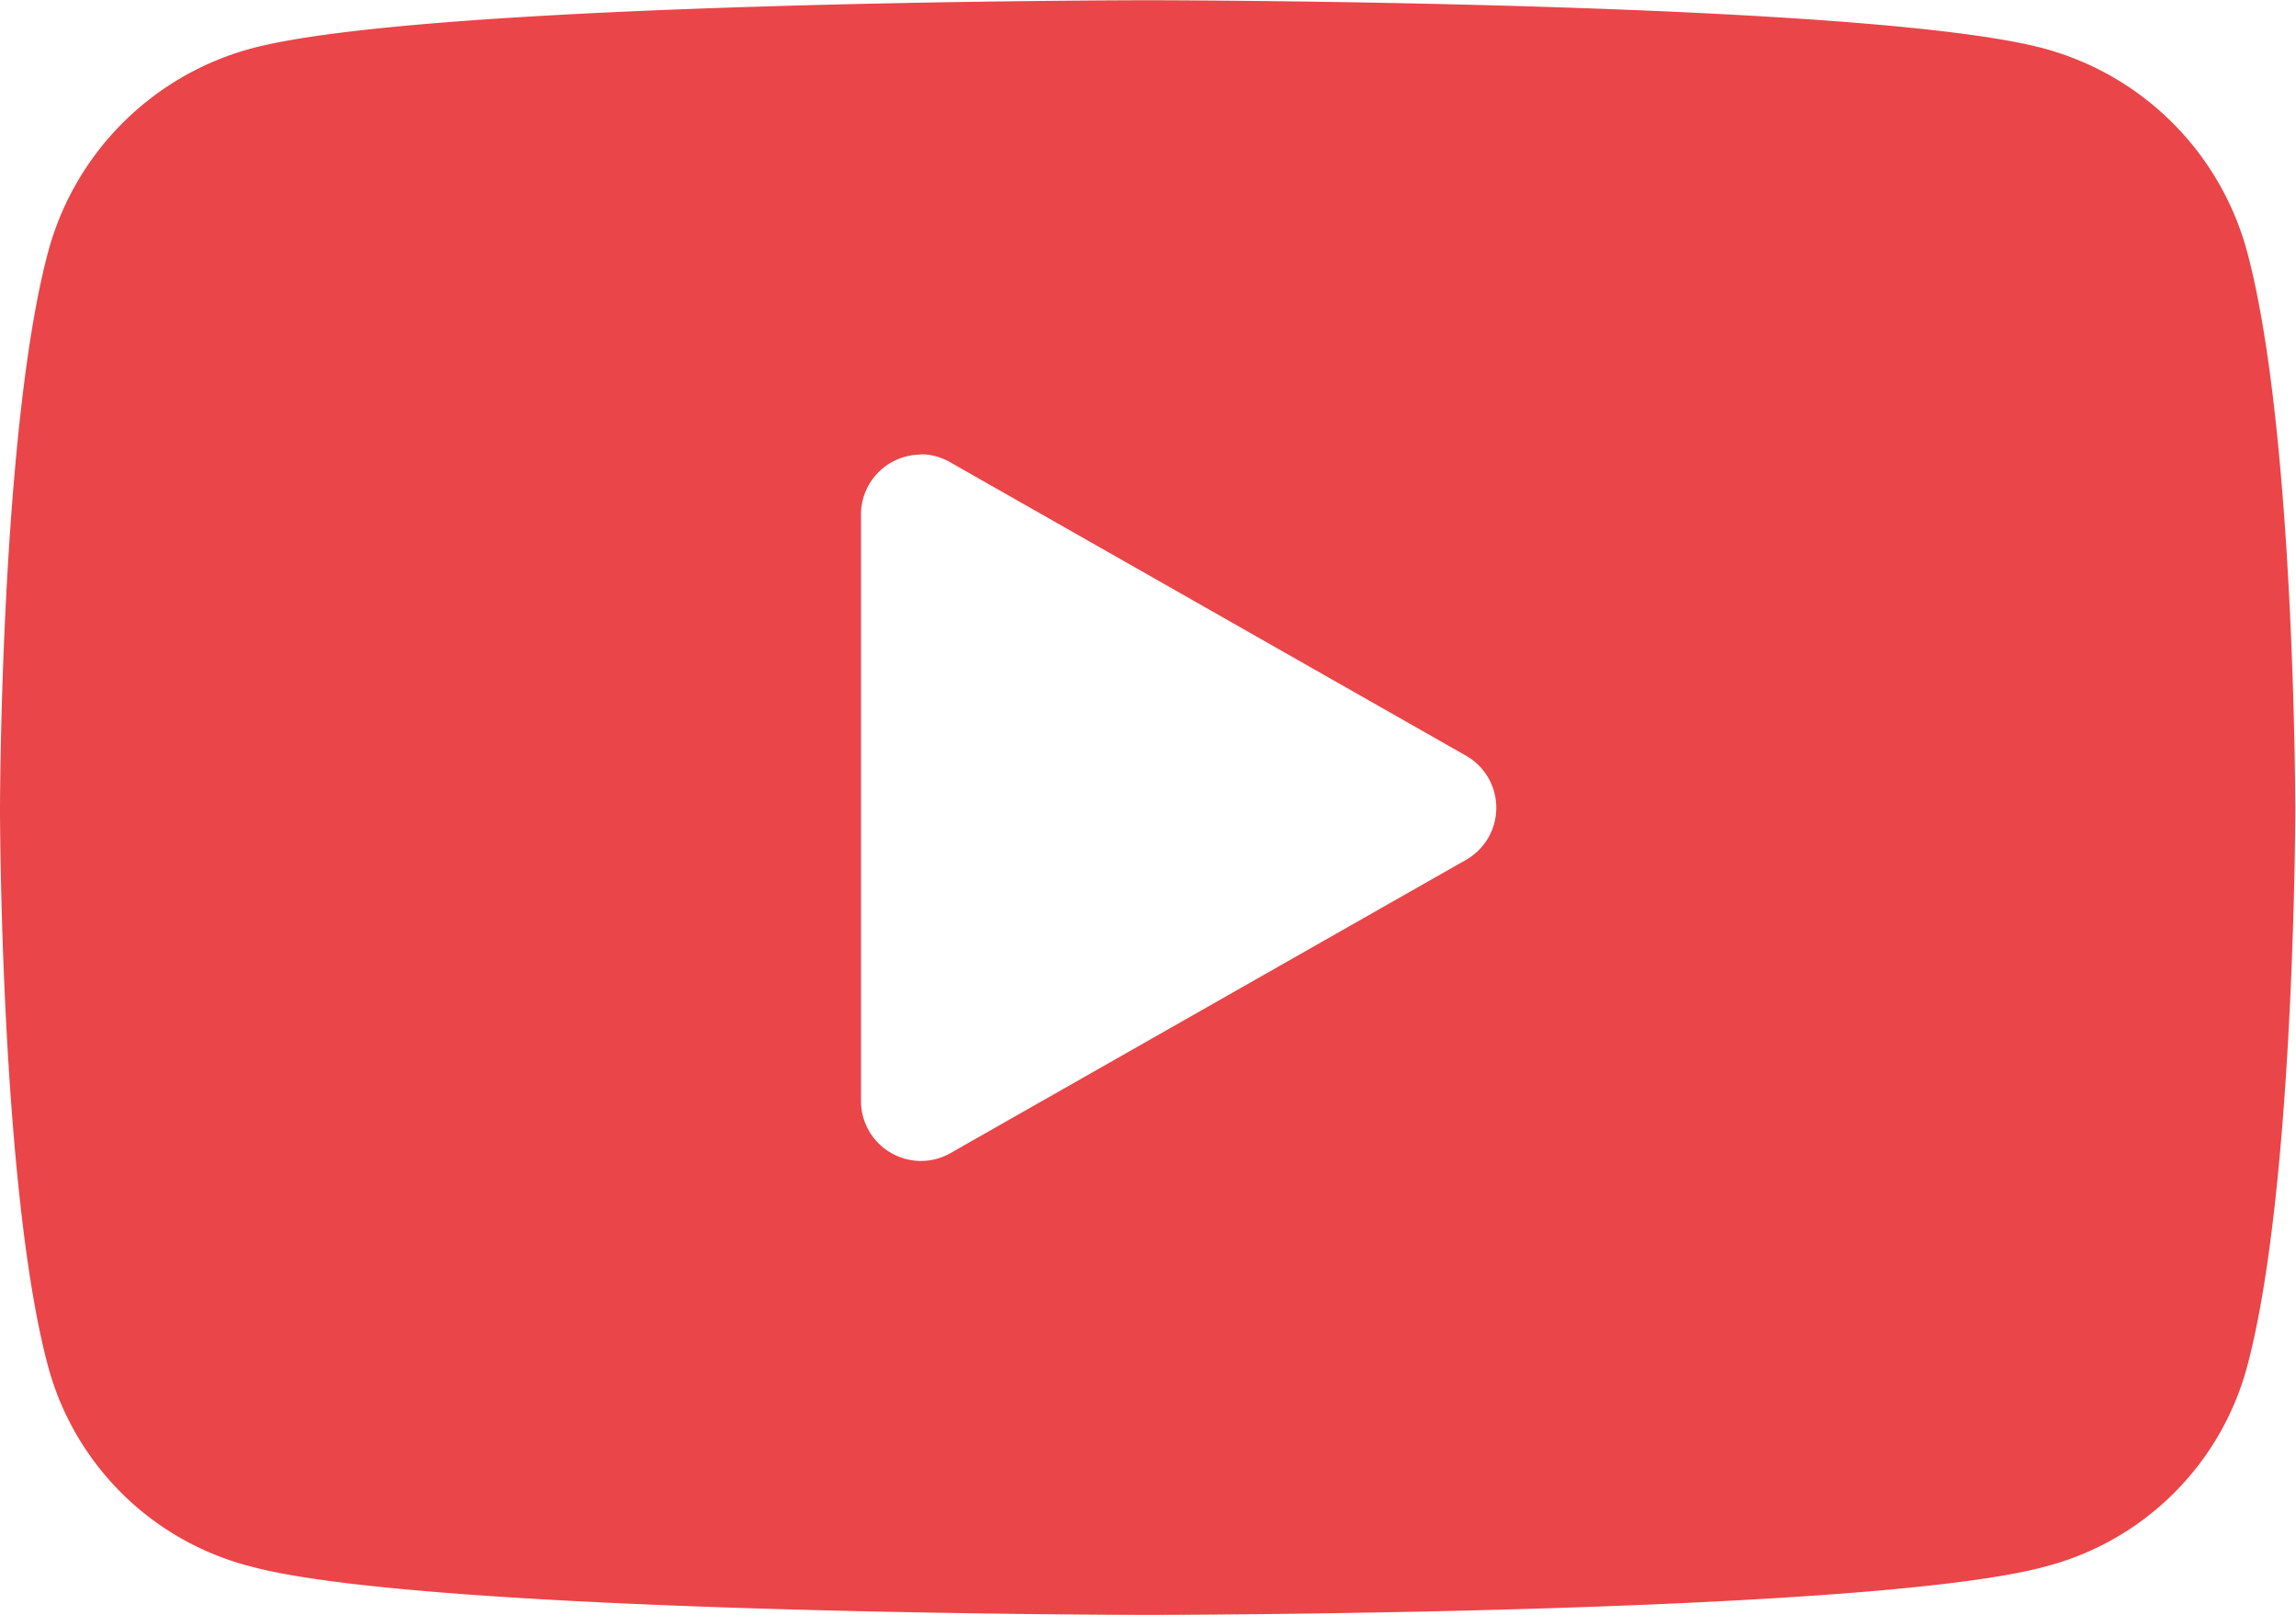 <svg xmlns="http://www.w3.org/2000/svg" width="38.4" height="27" viewBox="0 0 38.4 27"><path d="M19.2-5270.194c-.12,0-12.041-.009-15-.808A4.721,4.721,0,0,1,.8-5274.365c-.794-2.979-.8-9.239-.8-9.3s.009-6.324.8-9.3a4.821,4.821,0,0,1,3.394-3.417c2.961-.8,14.882-.809,15-.809s12.043.009,15,.809a4.821,4.821,0,0,1,3.394,3.417c.794,2.979.8,9.24.8,9.3s-.009,6.322-.8,9.3A4.721,4.721,0,0,1,34.2-5271C31.242-5270.2,19.32-5270.194,19.2-5270.194Zm-3.8-19.4a1,1,0,0,0-.5.135,1,1,0,0,0-.5.865v9.809a1,1,0,0,0,.5.865,1,1,0,0,0,.5.136,1,1,0,0,0,.495-.13l8.625-4.905a1,1,0,0,0,.505-.87,1,1,0,0,0-.505-.87l-8.625-4.905A1,1,0,0,0,15.4-5289.6Z" transform="translate(0 5297.195)" fill="#ea4548"/></svg>